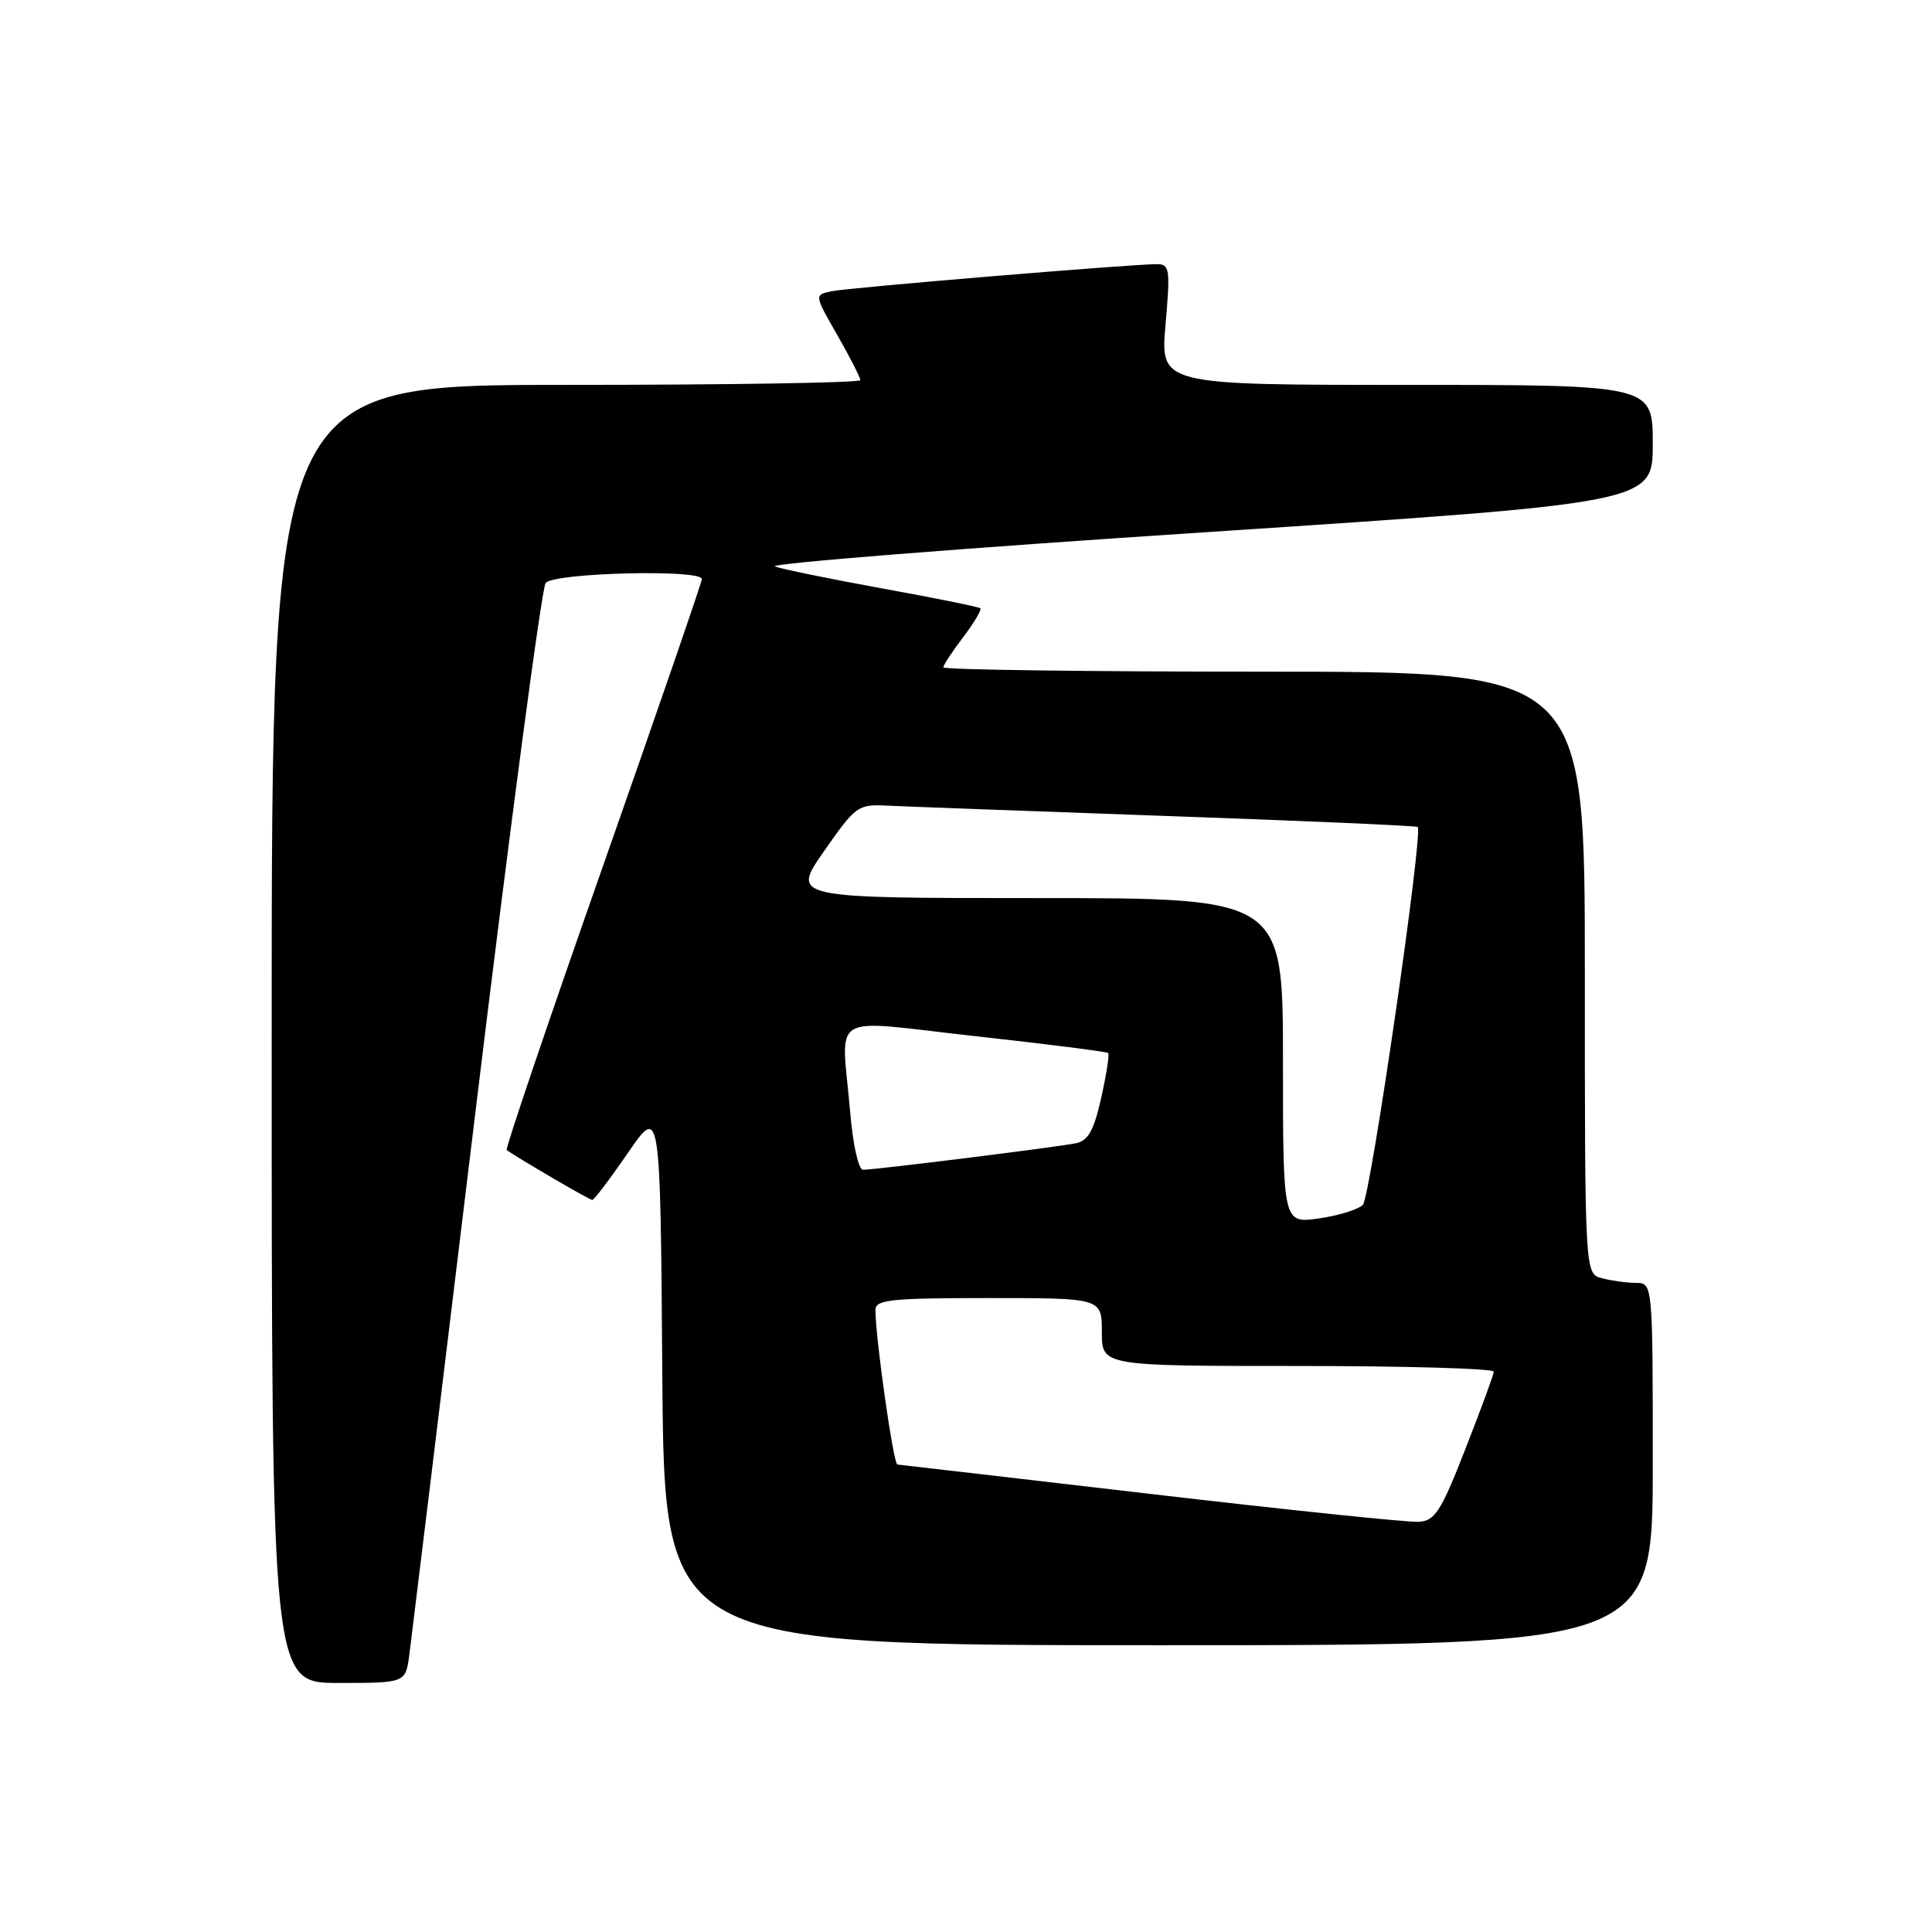 <?xml version="1.0" encoding="UTF-8" standalone="no"?>
<!DOCTYPE svg PUBLIC "-//W3C//DTD SVG 1.1//EN" "http://www.w3.org/Graphics/SVG/1.1/DTD/svg11.dtd" >
<svg xmlns="http://www.w3.org/2000/svg" xmlns:xlink="http://www.w3.org/1999/xlink" version="1.1" viewBox="0 0 256 256">
 <g >
 <path fill="currentColor"
d=" M 54.24 219.25 C 54.51 217.19 58.48 184.68 63.04 147.00 C 67.61 109.33 71.78 77.94 72.30 77.25 C 73.33 75.89 93.00 75.40 93.00 76.73 C 93.00 77.13 87.10 94.26 79.89 114.78 C 72.67 135.31 66.94 152.23 67.14 152.38 C 68.45 153.36 78.11 159.00 78.48 159.00 C 78.72 159.00 80.85 156.19 83.21 152.75 C 87.50 146.50 87.50 146.50 87.76 182.25 C 88.03 218.00 88.03 218.00 153.51 218.00 C 219.00 218.00 219.00 218.00 219.00 194.00 C 219.00 170.00 219.00 170.00 216.75 169.99 C 215.51 169.98 213.49 169.70 212.25 169.37 C 210.00 168.77 210.00 168.77 210.00 128.88 C 210.00 89.00 210.00 89.00 167.50 89.00 C 144.12 89.00 125.00 88.74 125.00 88.43 C 125.00 88.12 126.19 86.31 127.64 84.41 C 129.09 82.50 130.10 80.79 129.89 80.60 C 129.68 80.41 123.88 79.24 117.00 77.99 C 110.12 76.74 103.68 75.42 102.67 75.06 C 101.66 74.69 127.42 72.64 159.92 70.51 C 219.00 66.62 219.00 66.62 219.00 58.81 C 219.00 51.00 219.00 51.00 186.37 51.00 C 153.74 51.00 153.74 51.00 154.44 43.00 C 155.08 35.69 154.98 35.00 153.33 35.00 C 149.92 35.00 112.50 38.11 110.20 38.59 C 107.89 39.07 107.89 39.07 110.95 44.40 C 112.63 47.34 114.00 50.03 114.00 50.37 C 114.00 50.72 96.45 51.00 75.00 51.00 C 36.00 51.00 36.00 51.00 36.00 137.00 C 36.00 223.00 36.00 223.00 44.87 223.00 C 53.74 223.00 53.74 223.00 54.24 219.25 Z  M 152.50 197.96 C 134.35 195.84 119.23 194.09 118.91 194.06 C 118.38 194.01 116.00 177.28 116.00 173.56 C 116.00 172.22 118.08 172.00 131.00 172.00 C 146.00 172.00 146.00 172.00 146.00 176.50 C 146.00 181.00 146.00 181.00 172.00 181.00 C 186.30 181.00 197.97 181.34 197.94 181.75 C 197.91 182.16 196.22 186.78 194.17 192.00 C 190.93 200.30 190.14 201.52 187.98 201.65 C 186.62 201.74 170.65 200.08 152.50 197.96 Z  M 170.00 140.56 C 170.00 119.00 170.00 119.00 137.43 119.00 C 104.85 119.00 104.85 119.00 109.20 112.77 C 113.37 106.79 113.70 106.55 117.52 106.75 C 119.71 106.86 136.35 107.47 154.50 108.12 C 172.65 108.76 187.66 109.41 187.85 109.58 C 188.62 110.22 181.60 158.58 180.59 159.64 C 179.99 160.26 177.36 161.08 174.75 161.45 C 170.00 162.12 170.00 162.12 170.00 140.56 Z  M 112.65 147.35 C 111.50 133.82 109.38 135.10 129.25 137.30 C 138.74 138.35 146.65 139.35 146.84 139.53 C 147.03 139.70 146.61 142.36 145.92 145.44 C 144.96 149.76 144.20 151.14 142.59 151.48 C 140.23 151.98 115.99 155.00 114.35 155.00 C 113.76 155.00 113.01 151.67 112.65 147.35 Z "/>
</g>
</svg>